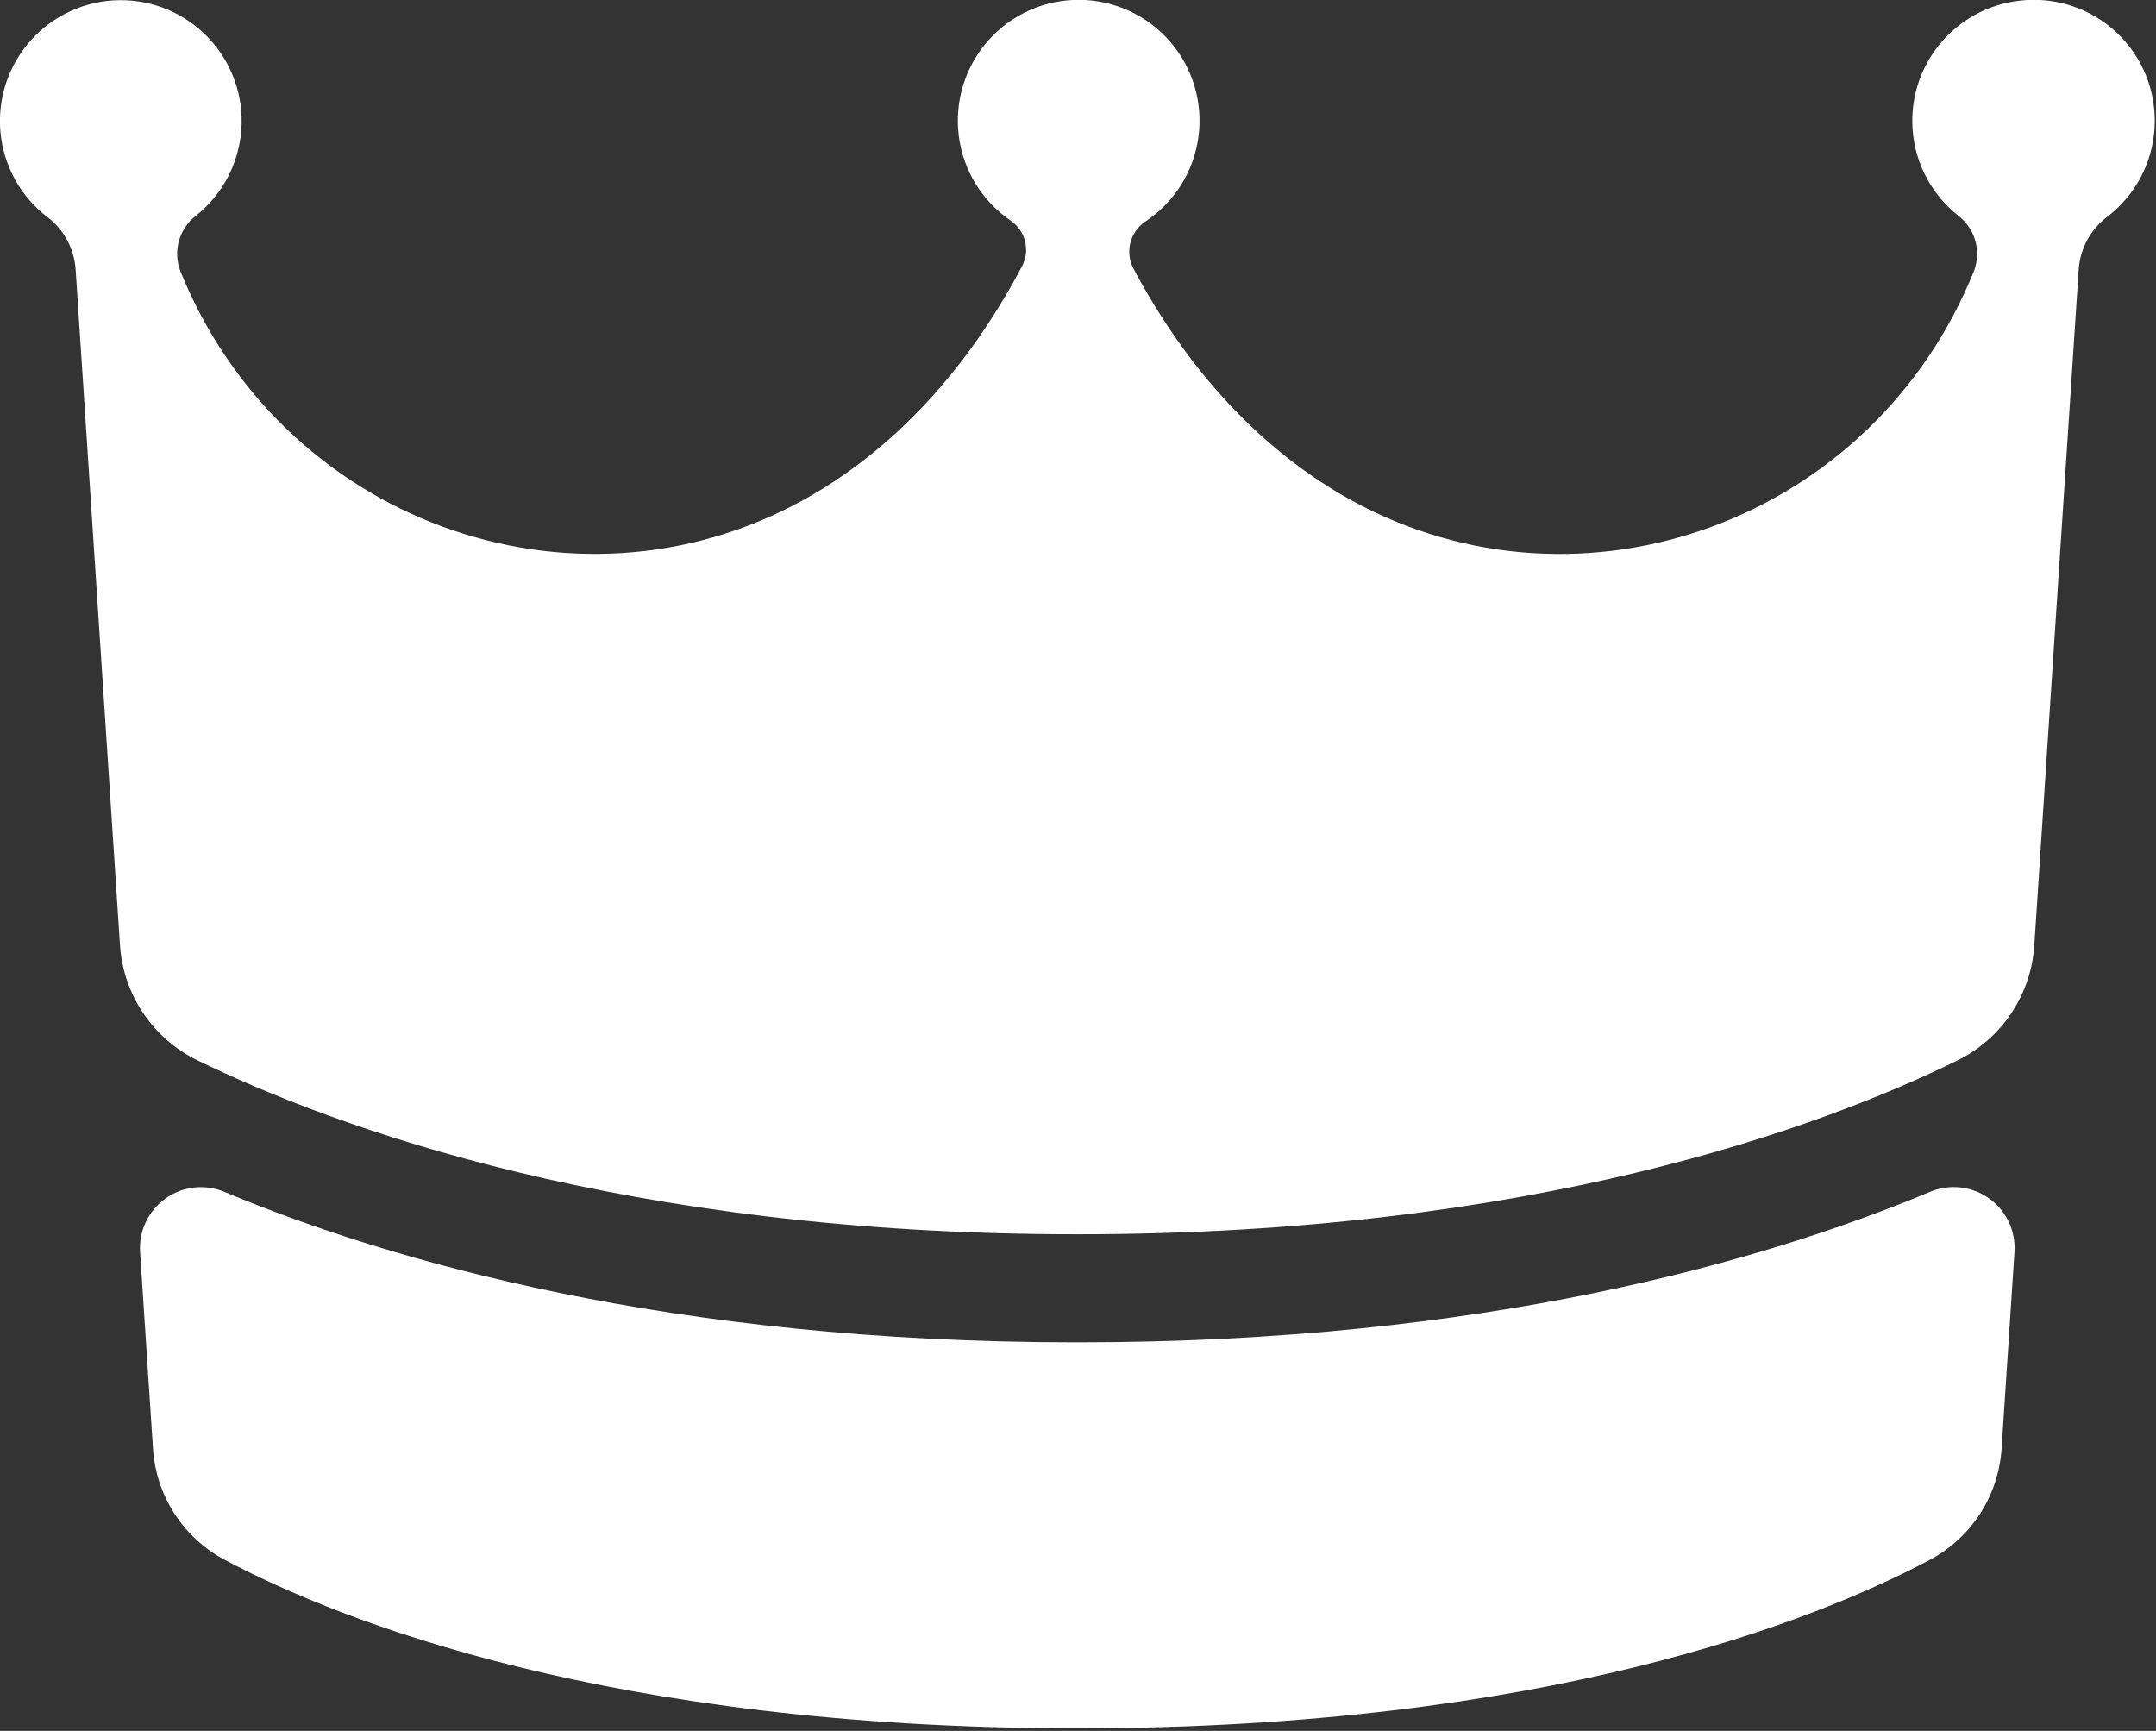 <?xml version="1.0" encoding="UTF-8" standalone="no"?>
<!DOCTYPE svg PUBLIC "-//W3C//DTD SVG 1.1//EN" "http://www.w3.org/Graphics/SVG/1.1/DTD/svg11.dtd">
<svg width="100%" height="100%" viewBox="0 0 512 411" version="1.1" xmlns="http://www.w3.org/2000/svg" xmlns:xlink="http://www.w3.org/1999/xlink" xml:space="preserve" xmlns:serif="http://www.serif.com/" style="fill-rule:evenodd;clip-rule:evenodd;stroke-linejoin:round;stroke-miterlimit:2;">
    <rect x="0" y="0" width="512" height="411" fill="#333333" stroke="none"/>
    <g transform="matrix(1,0,0,1,-56.878,-164.303)">
        <g transform="matrix(0.471,0,0,0.471,30.074,86.875)">
            <path d="M1075.2,164.74C1059.1,166.553 1044.38,174.705 1034.3,187.392C1024.22,200.079 1019.61,216.259 1021.49,232.357C1023.37,248.451 1031.58,263.134 1044.31,273.162C1048.5,276.393 1051.52,280.9 1052.91,286.002C1054.3,291.104 1053.99,296.518 1052.02,301.428C1050.57,304.99 1049.06,308.459 1047.5,311.834C991.013,434.014 841.617,481.614 727.477,410.272C679.454,380.272 648.024,336.795 628.313,299.652C626.281,295.699 625.758,291.144 626.836,286.832C627.91,282.519 630.52,278.746 634.172,276.215C648.863,266.594 658.688,251.098 661.125,233.707C663.566,216.316 658.387,198.719 646.91,185.426C635.437,172.129 618.785,164.434 601.222,164.305C583.663,164.176 566.902,171.633 555.234,184.758C543.566,197.883 538.129,215.403 540.316,232.828C542.503,250.253 552.101,265.887 566.648,275.723C570.242,278.235 572.785,281.981 573.788,286.25C574.792,290.519 574.187,295.008 572.085,298.855C552.397,336.167 520.874,380.043 472.523,410.255C358.383,481.575 208.993,433.974 152.503,311.817C150.941,308.442 149.433,304.973 147.98,301.411C146.011,296.501 145.699,291.087 147.093,285.985C148.484,280.883 151.503,276.376 155.691,273.145C169.046,262.547 177.351,246.844 178.589,229.84C179.831,212.836 173.89,196.094 162.214,183.672C150.538,171.25 134.191,164.289 117.144,164.473C100.097,164.66 83.91,171.981 72.507,184.657C61.109,197.333 55.538,214.204 57.152,231.173C58.761,248.146 67.41,263.665 80.996,273.966C89.293,280.353 94.422,290.021 95.058,300.474L117.394,640.744C118.179,652.994 122.187,664.818 129.011,675.021C135.835,685.224 145.234,693.443 156.253,698.845C225.347,732.618 371.483,786.642 599.223,786.642L600.723,786.642C829.613,786.642 975.133,732.736 1043.88,698.986C1054.88,693.572 1064.24,685.353 1071.04,675.158C1077.84,664.967 1081.82,653.158 1082.6,640.931L1104.96,300.481C1105.6,290.024 1110.73,280.348 1119.02,273.95C1133.4,263.138 1142.27,246.524 1143.25,228.559C1144.23,210.594 1137.22,193.114 1124.1,180.801C1110.98,168.492 1093.09,162.61 1075.22,164.731L1075.2,164.74Z" style="fill:white;fill-rule:nonzero;"/>
            <path d="M1030,765.26C946.211,800.299 804.77,841.127 600.77,841.127L599.27,841.127C395.36,841.127 253.82,800.299 170.04,765.26C160.208,761.155 148.954,762.436 140.298,768.643C131.638,774.85 126.814,785.1 127.548,795.729L134.064,894.963C135.665,918.647 149.423,939.807 170.416,950.885C228.447,981.635 363.726,1035.52 599.326,1035.75L600.826,1035.75C836.376,1035.52 971.656,981.635 1029.74,950.885C1050.75,939.795 1064.51,918.6 1066.09,894.893L1072.6,795.659C1073.33,785.018 1068.48,774.764 1059.8,768.569C1051.12,762.37 1039.85,761.12 1030.02,765.26L1030,765.26Z" style="fill:white;fill-rule:nonzero;"/>
        </g>
    </g>
</svg>
